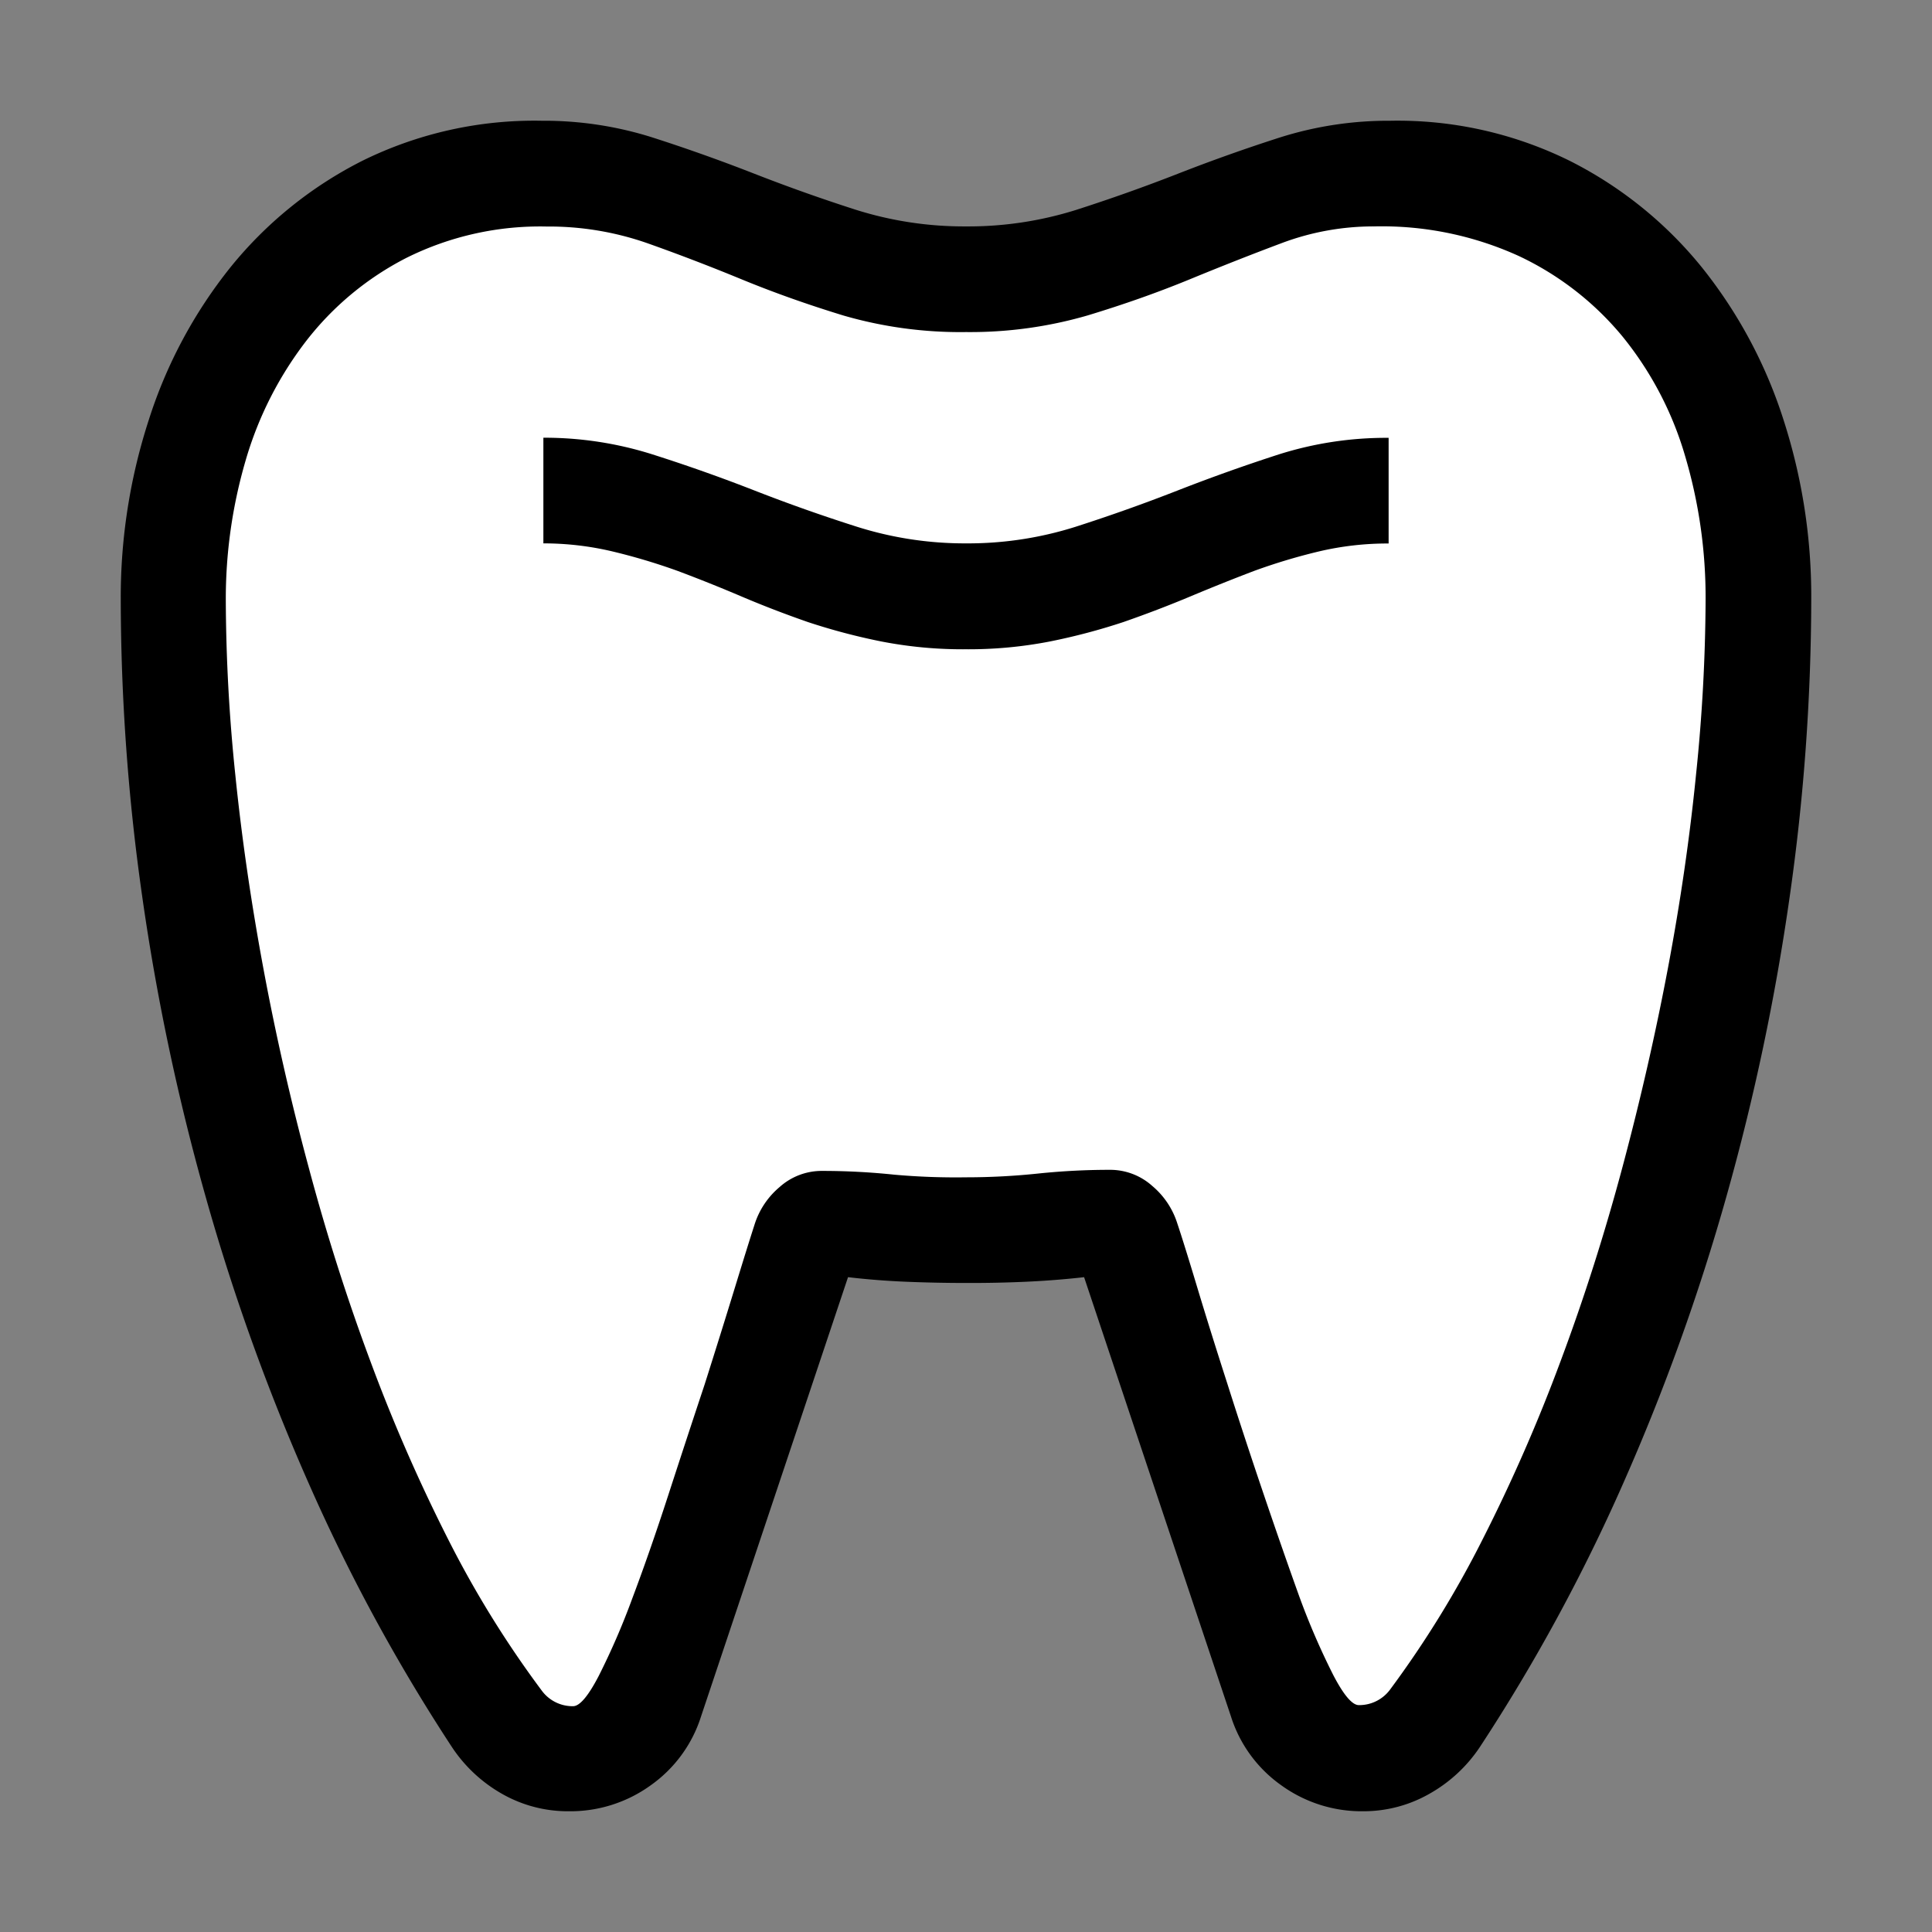 <svg xmlns="http://www.w3.org/2000/svg" viewBox="1634 1412 16 16"><rect x="1634" y="1412" width="16" height="16" fill="#808080" stroke="none"/>  <g id="dentistBlack" transform="translate(1442 1333)">    <path id="Fill1" fill="white" d="M203.147,91.659l.9-1.418.994-4.169.584-4.224-.584-2.092-1.8-1.038h-1.291l-1.7.721h-1.959l-2.129-.721h-1.011l-1.779,1.038-.866,1.795.248,3.335,1.469,4.871.928,1.9H196.5l.484-1.9.775-2.567h2.485l1.7,4.469Z" transform="translate(0.853 1.633)"/>    <path id="Fill2" fill="white" d="M193.355,84.906a13.3,13.3,0,0,0,9.741,1.441,6.308,6.308,0,0,0,3.719-2.215c.051-.03-1.569,6.868-1.569,6.868L204,93.541h-1.219l-1.457-4.332h-2.6l-1.455,4.332H196l-1.98-5.271Z"/>    <path fill="black" d="M7-13.5a2.954,2.954,0,0,0,.906-.137q.427-.137.844-.3t.841-.3a2.945,2.945,0,0,1,.909-.137v.875a2.478,2.478,0,0,0-.574.065,4.845,4.845,0,0,0-.537.161q-.263.1-.53.212t-.554.212a5.149,5.149,0,0,1-.608.161,3.521,3.521,0,0,1-.7.065,3.521,3.521,0,0,1-.7-.065,5.149,5.149,0,0,1-.608-.161q-.287-.1-.55-.212t-.53-.212a5.053,5.053,0,0,0-.54-.161A2.478,2.478,0,0,0,3.5-13.5v-.875a2.964,2.964,0,0,1,.9.137q.431.137.848.3t.848.3A2.964,2.964,0,0,0,7-13.5Z" transform="translate(193 97)"/>    <path fill="black" d="M14-13.042a17.554,17.554,0,0,1-.178,2.464A18.99,18.99,0,0,1,13.3-8.1a17.805,17.805,0,0,1-.858,2.386,14.994,14.994,0,0,1-1.183,2.177,1.218,1.218,0,0,1-.417.39A1.1,1.1,0,0,1,10.288-3a1.135,1.135,0,0,1-.677-.215,1.107,1.107,0,0,1-.417-.571L7.978-7.423q-.239.027-.485.038T7-7.375q-.246,0-.492-.01t-.485-.038L4.806-3.786a1.107,1.107,0,0,1-.417.571A1.135,1.135,0,0,1,3.712-3a1.1,1.1,0,0,1-.554-.144,1.218,1.218,0,0,1-.417-.39A14.994,14.994,0,0,1,1.559-5.71,17.805,17.805,0,0,1,.7-8.1a18.99,18.99,0,0,1-.523-2.481A17.554,17.554,0,0,1,0-13.042a4.753,4.753,0,0,1,.232-1.48,3.925,3.925,0,0,1,.677-1.265A3.338,3.338,0,0,1,2-16.668,3.217,3.217,0,0,1,3.486-17a2.977,2.977,0,0,1,.913.137q.427.137.844.3t.844.3A2.977,2.977,0,0,0,7-16.125a2.977,2.977,0,0,0,.913-.137q.427-.137.844-.3t.844-.3A2.977,2.977,0,0,1,10.514-17,3.217,3.217,0,0,1,12-16.668a3.338,3.338,0,0,1,1.094.882,3.925,3.925,0,0,1,.677,1.265A4.753,4.753,0,0,1,14-13.042Zm-.875.014a4.116,4.116,0,0,0-.171-1.2,2.821,2.821,0,0,0-.516-.984,2.484,2.484,0,0,0-.858-.667,2.736,2.736,0,0,0-1.2-.246,2.159,2.159,0,0,0-.762.137q-.366.137-.762.3t-.848.3A3.483,3.483,0,0,1,7-15.25a3.474,3.474,0,0,1-1.015-.137q-.448-.137-.844-.3t-.783-.3a2.471,2.471,0,0,0-.831-.137,2.482,2.482,0,0,0-1.162.26,2.475,2.475,0,0,0-.831.69,2.984,2.984,0,0,0-.5.988,4.08,4.08,0,0,0-.164,1.159,14.4,14.4,0,0,0,.079,1.446q.079.776.232,1.6t.376,1.651q.222.831.513,1.61a14.068,14.068,0,0,0,.646,1.477A8.515,8.515,0,0,0,3.486-4a.317.317,0,0,0,.26.13q.082,0,.212-.25a6.01,6.01,0,0,0,.277-.639q.147-.39.3-.861t.3-.913q.14-.441.25-.8t.164-.526a.668.668,0,0,1,.208-.311.522.522,0,0,1,.352-.133,5.71,5.71,0,0,1,.595.031A5.71,5.71,0,0,0,7-8.25a5.71,5.71,0,0,0,.595-.031,5.71,5.71,0,0,1,.595-.031.522.522,0,0,1,.352.133.668.668,0,0,1,.208.311q.055.164.164.526t.25.8q.14.441.3.913t.3.861a6.009,6.009,0,0,0,.277.639q.13.25.212.25a.317.317,0,0,0,.26-.13,8.515,8.515,0,0,0,.766-1.244,14.067,14.067,0,0,0,.646-1.477q.291-.779.513-1.61t.376-1.647q.154-.817.232-1.6A14.5,14.5,0,0,0,13.125-13.028Z" transform="translate(193 97)"/>  </g></svg>
